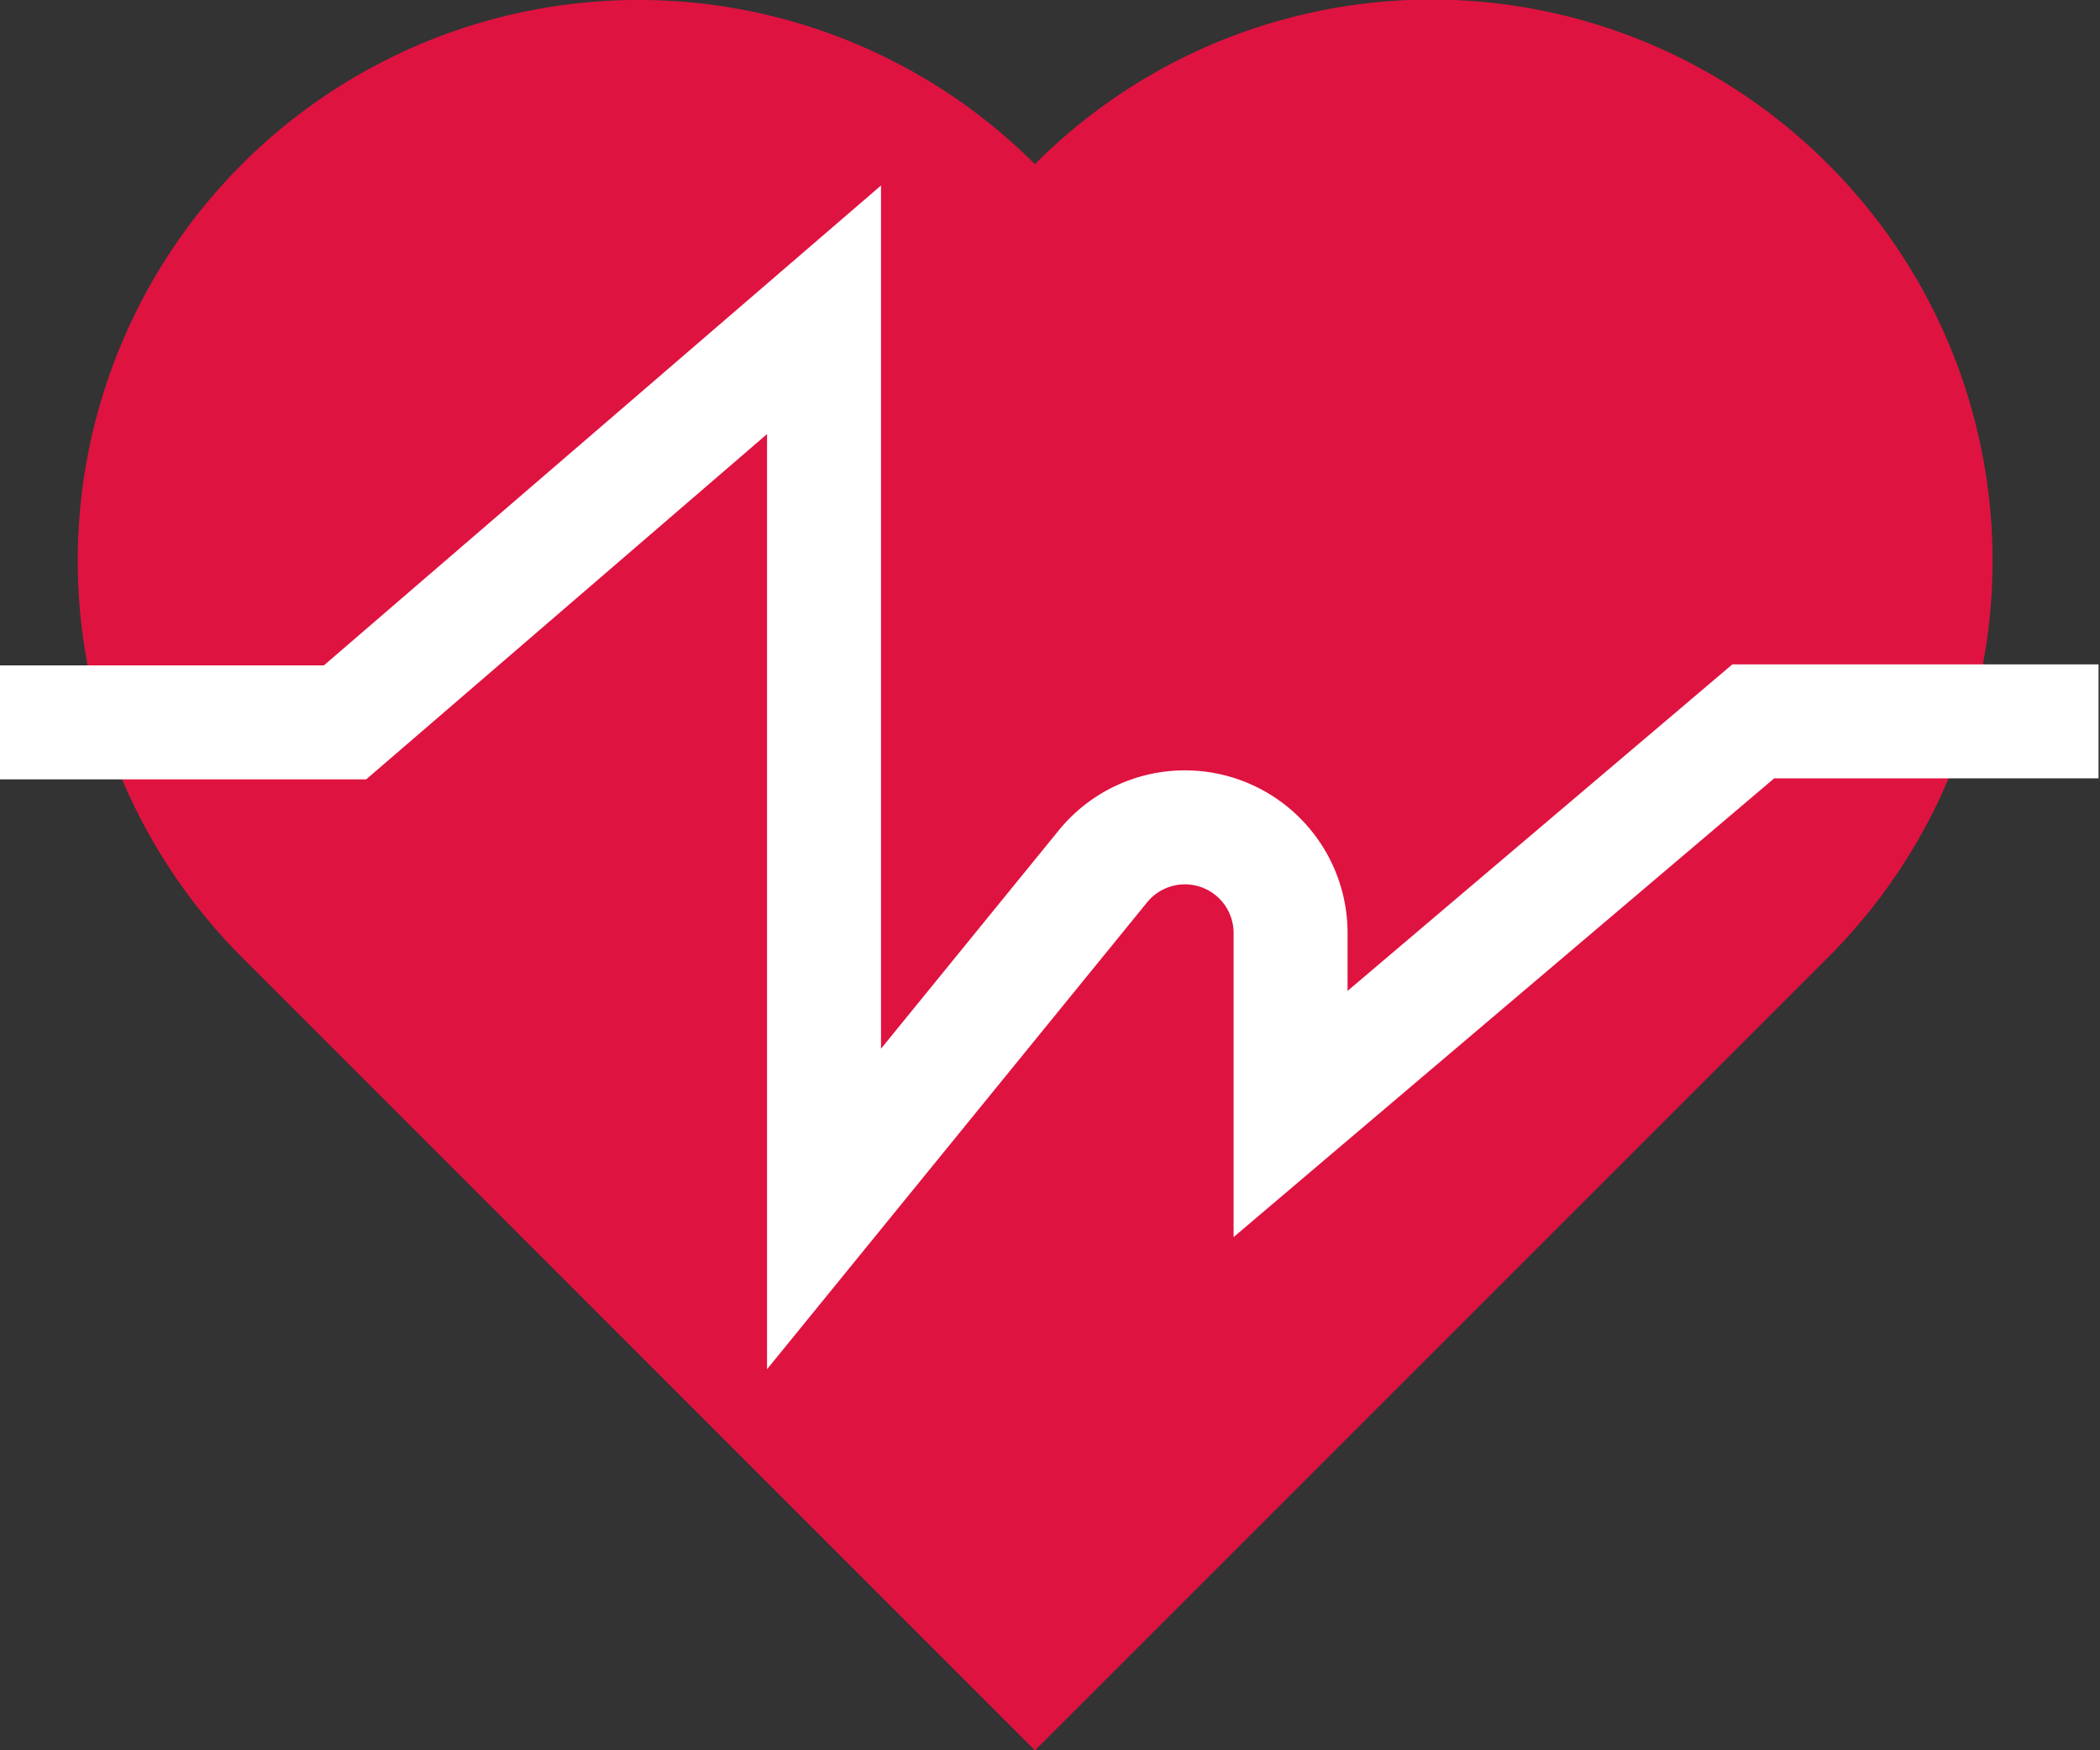 <svg xmlns="http://www.w3.org/2000/svg" viewBox="0 0 86.24 71.87"><rect x="0" y="0" width="86.24" height="71.87" fill="#333333" stroke="none"/><defs><style>.cls-1{fill:#df1340;}.cls-2{fill:none;stroke:#fff;stroke-miterlimit:10;stroke-width:4.68px;}</style></defs><g id="Ebene_2" data-name="Ebene 2"><g id="Ebene_1-2" data-name="Ebene 1"><path class="cls-1" d="M75.07,6.74a23,23,0,0,0-32.57,0A23,23,0,1,0,9.94,39.31L42.5,71.87,75.07,39.31A23,23,0,0,0,75.07,6.74Z"/><path class="cls-2" d="M0,29.66H14.17L33.84,12.72V49.64l11.48-14.1A4.34,4.34,0,0,1,53,38.28v7.46l19-16.12,14.18,0"/></g></g></svg>
